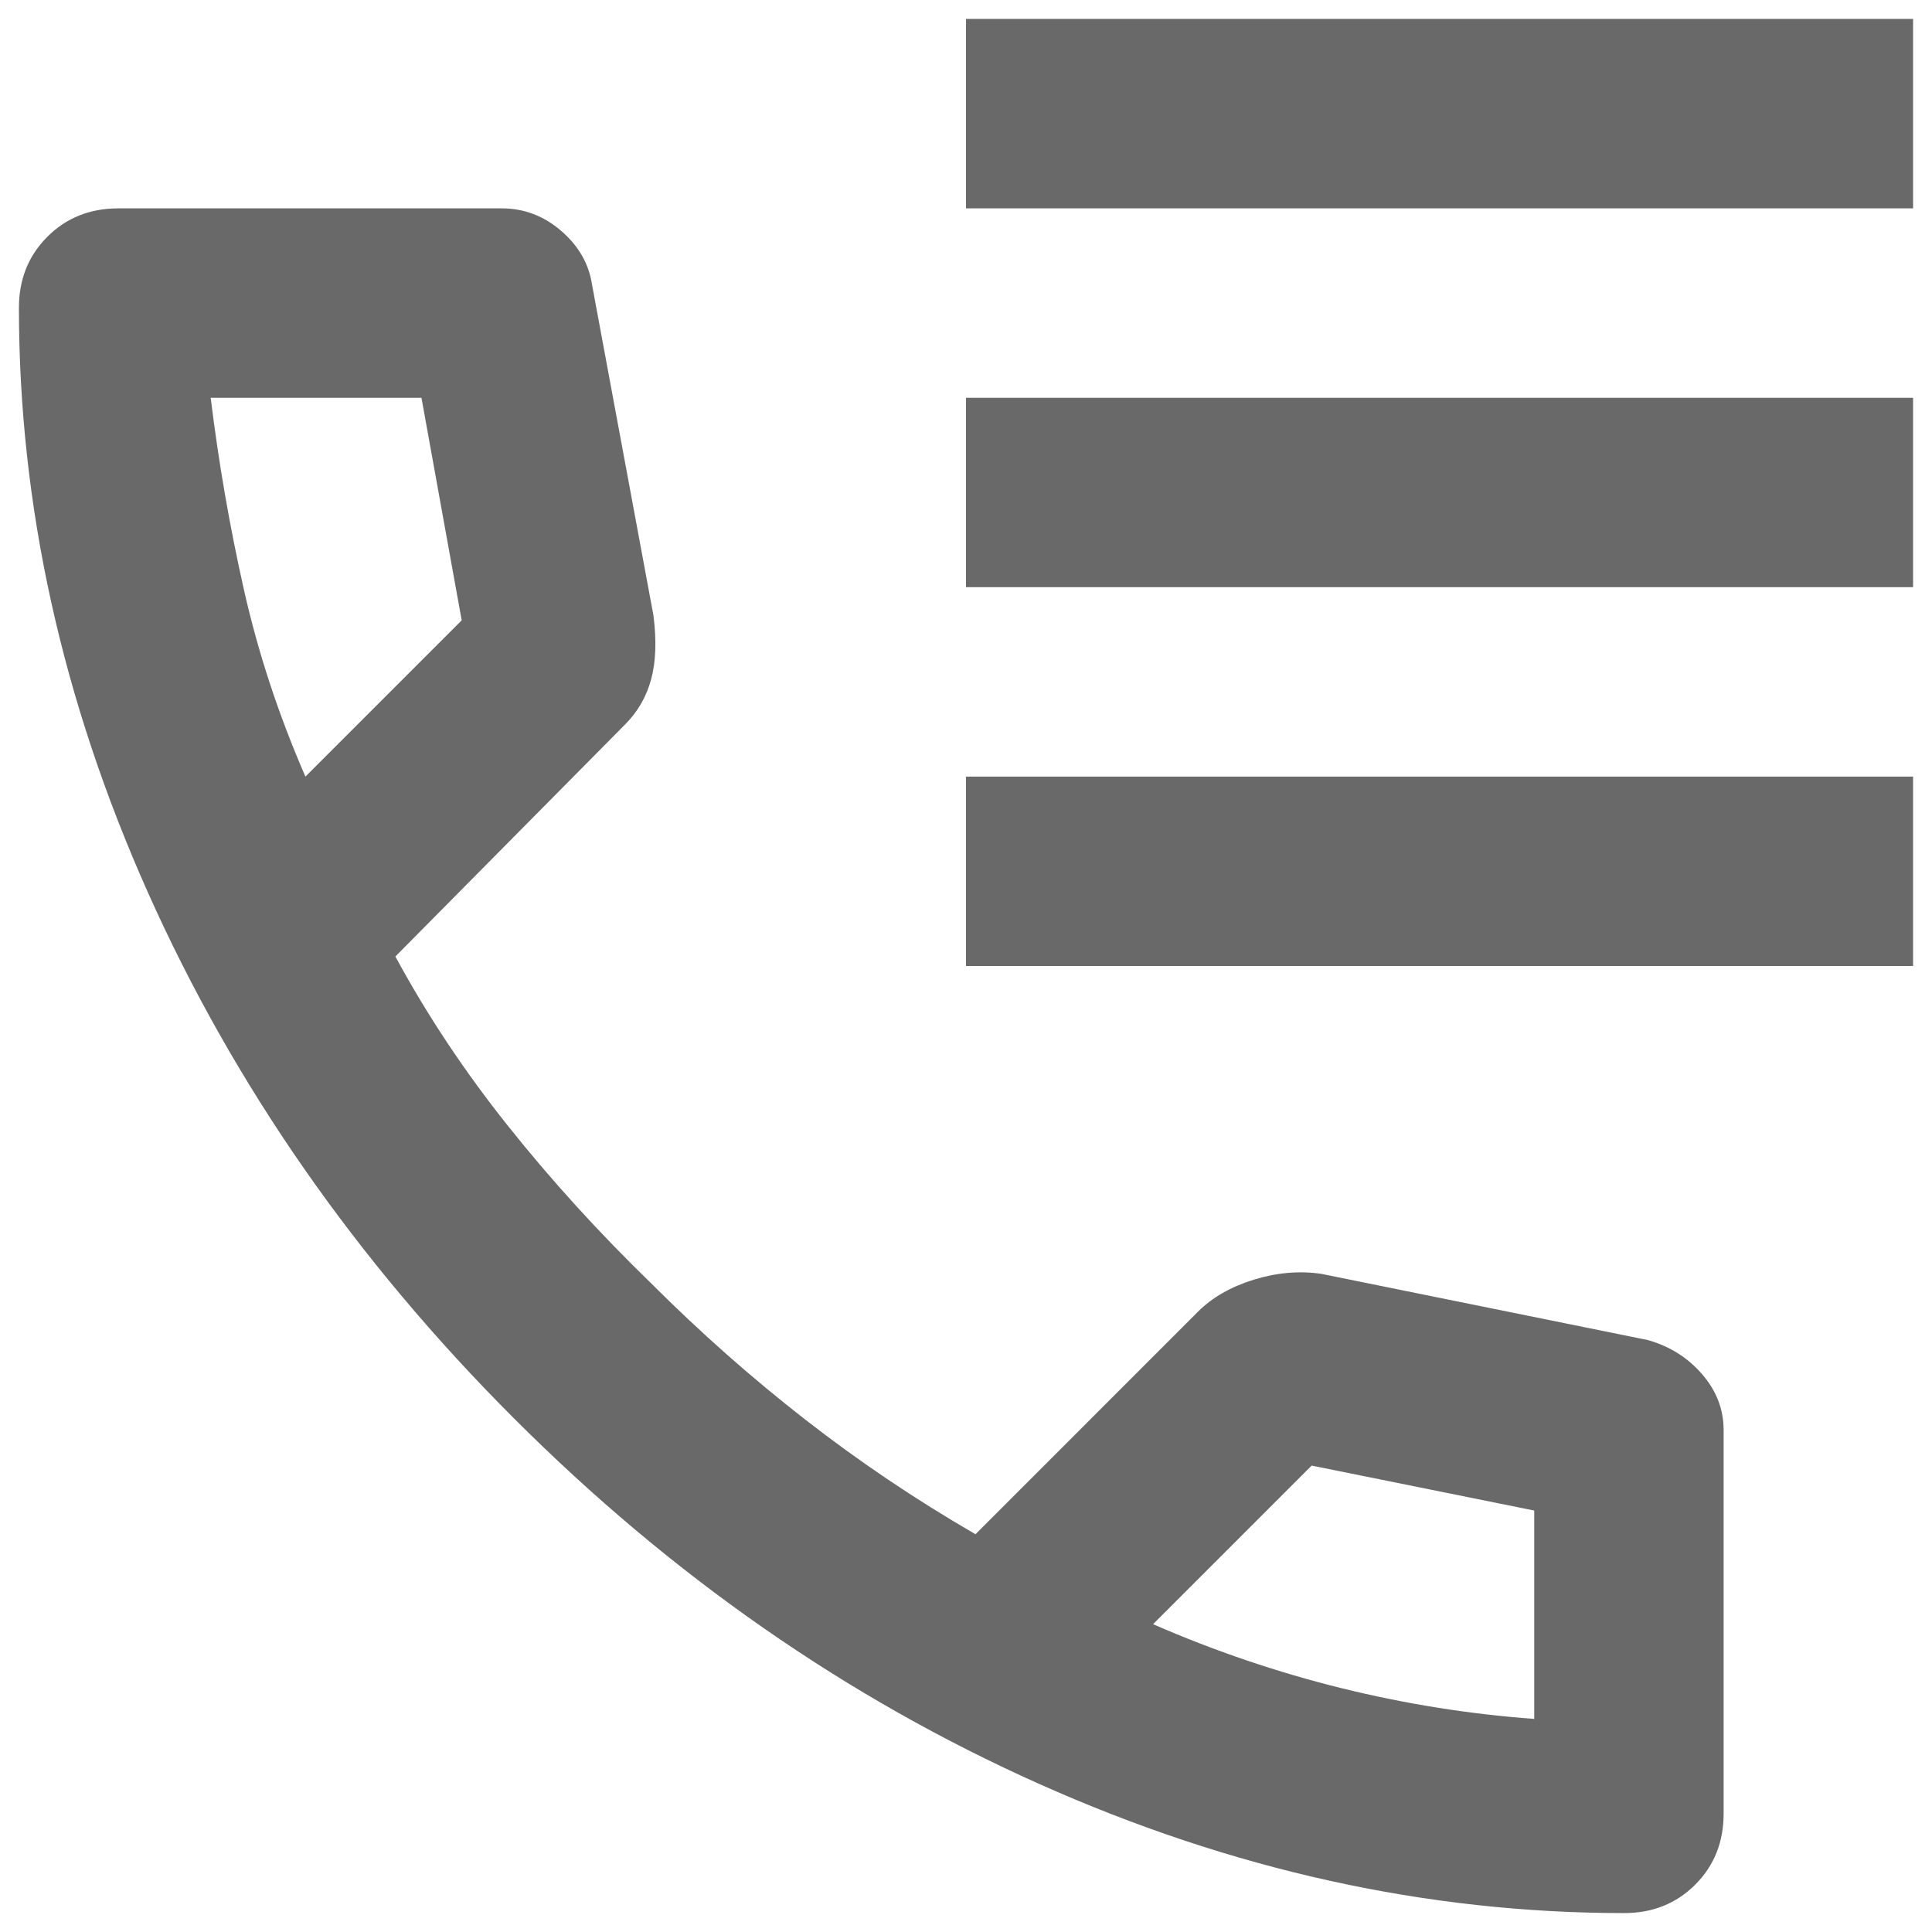 <svg width="34" height="34" viewBox="0 0 34 34" fill="none" xmlns="http://www.w3.org/2000/svg">
<path d="M17 3.667V0.333H33.667V3.667H17ZM17 10.333V7H33.667V10.333H17ZM17 17V13.667H33.667V17H17ZM28.583 33.667C25.111 33.667 21.681 32.91 18.292 31.396C14.903 29.882 11.819 27.736 9.042 24.958C6.264 22.18 4.118 19.097 2.604 15.708C1.09 12.319 0.333 8.889 0.333 5.417C0.333 4.917 0.5 4.5 0.833 4.167C1.167 3.833 1.583 3.667 2.083 3.667H8.833C9.222 3.667 9.569 3.799 9.875 4.062C10.181 4.326 10.361 4.639 10.417 5L11.5 10.833C11.556 11.278 11.542 11.653 11.458 11.958C11.375 12.264 11.222 12.528 11 12.75L6.958 16.833C7.514 17.861 8.174 18.854 8.938 19.812C9.701 20.771 10.542 21.694 11.458 22.583C12.319 23.444 13.222 24.243 14.167 24.979C15.111 25.715 16.111 26.389 17.167 27L21.083 23.083C21.333 22.833 21.66 22.646 22.062 22.521C22.465 22.396 22.861 22.361 23.25 22.417L29 23.583C29.389 23.694 29.708 23.896 29.958 24.188C30.208 24.479 30.333 24.805 30.333 25.167V31.917C30.333 32.417 30.167 32.833 29.833 33.167C29.5 33.5 29.083 33.667 28.583 33.667ZM5.375 13.667L8.125 10.917L7.417 7H3.708C3.847 8.139 4.042 9.264 4.292 10.375C4.542 11.486 4.903 12.583 5.375 13.667ZM20.292 28.583C21.375 29.055 22.479 29.43 23.604 29.708C24.729 29.986 25.861 30.167 27 30.25V26.583L23.083 25.792L20.292 28.583Z" fill="#696969"/>
</svg>

